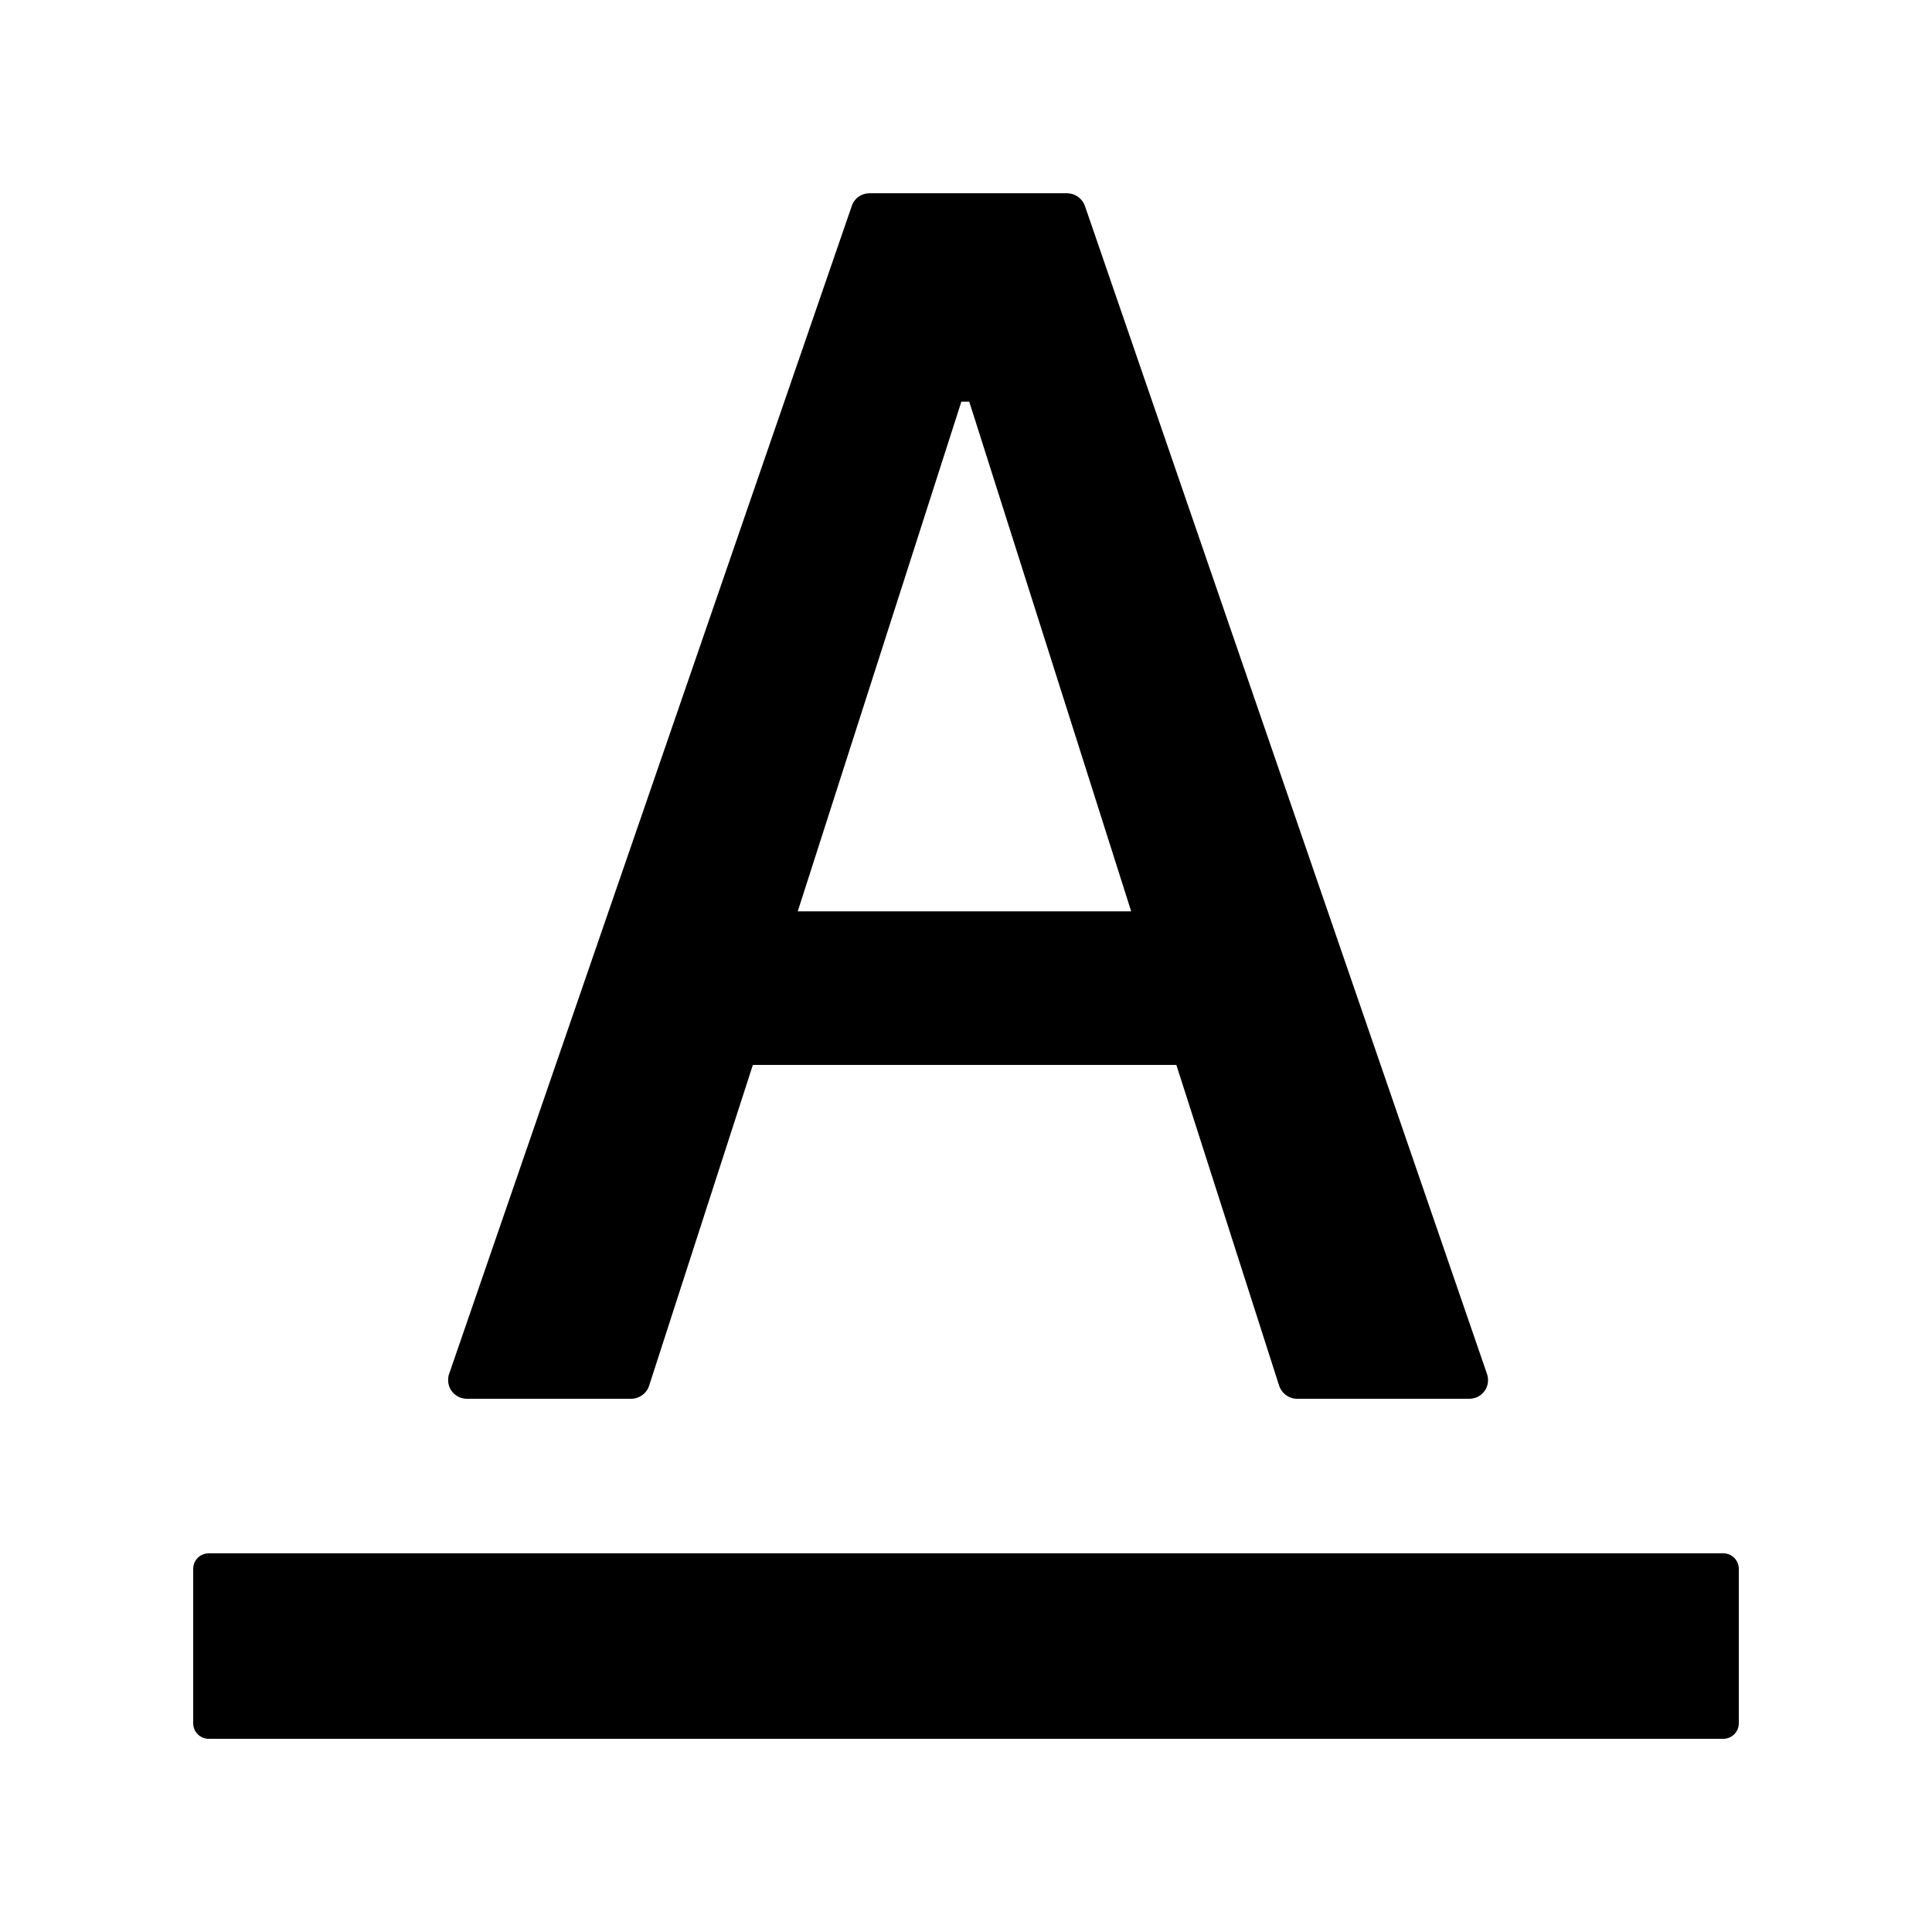 <!-- Generated by IcoMoon.io -->
<svg version="1.1" xmlns="http://www.w3.org/2000/svg" width="32" height="32" viewBox="0 0 32 32">
<title>font-colors</title>
<path d="M28.544 25.728h-25.088c-0.141 0-0.256 0.115-0.256 0.256v2.56c0 0.141 0.115 0.256 0.256 0.256h25.088c0.141 0 0.256-0.115 0.256-0.256v-2.56c0-0.141-0.115-0.256-0.256-0.256zM7.734 23.168h2.72c0.134 0 0.256-0.086 0.298-0.218l1.718-5.312h7.014l1.702 5.312c0.042 0.128 0.16 0.218 0.298 0.218h2.851c0.035 0 0.070-0.006 0.102-0.016 0.039-0.013 0.075-0.034 0.105-0.061s0.056-0.060 0.074-0.097c0.018-0.037 0.028-0.077 0.030-0.118s-0.004-0.082-0.017-0.12l-6.659-19.344c-0.022-0.061-0.061-0.114-0.114-0.152s-0.116-0.058-0.18-0.059h-3.274c-0.134 0-0.253 0.083-0.294 0.211l-6.669 19.344c-0.013 0.032-0.016 0.067-0.016 0.102-0.003 0.17 0.138 0.31 0.31 0.31zM15.923 6.653h0.131l2.682 8.442h-5.523l2.71-8.442z"></path>
</svg>
